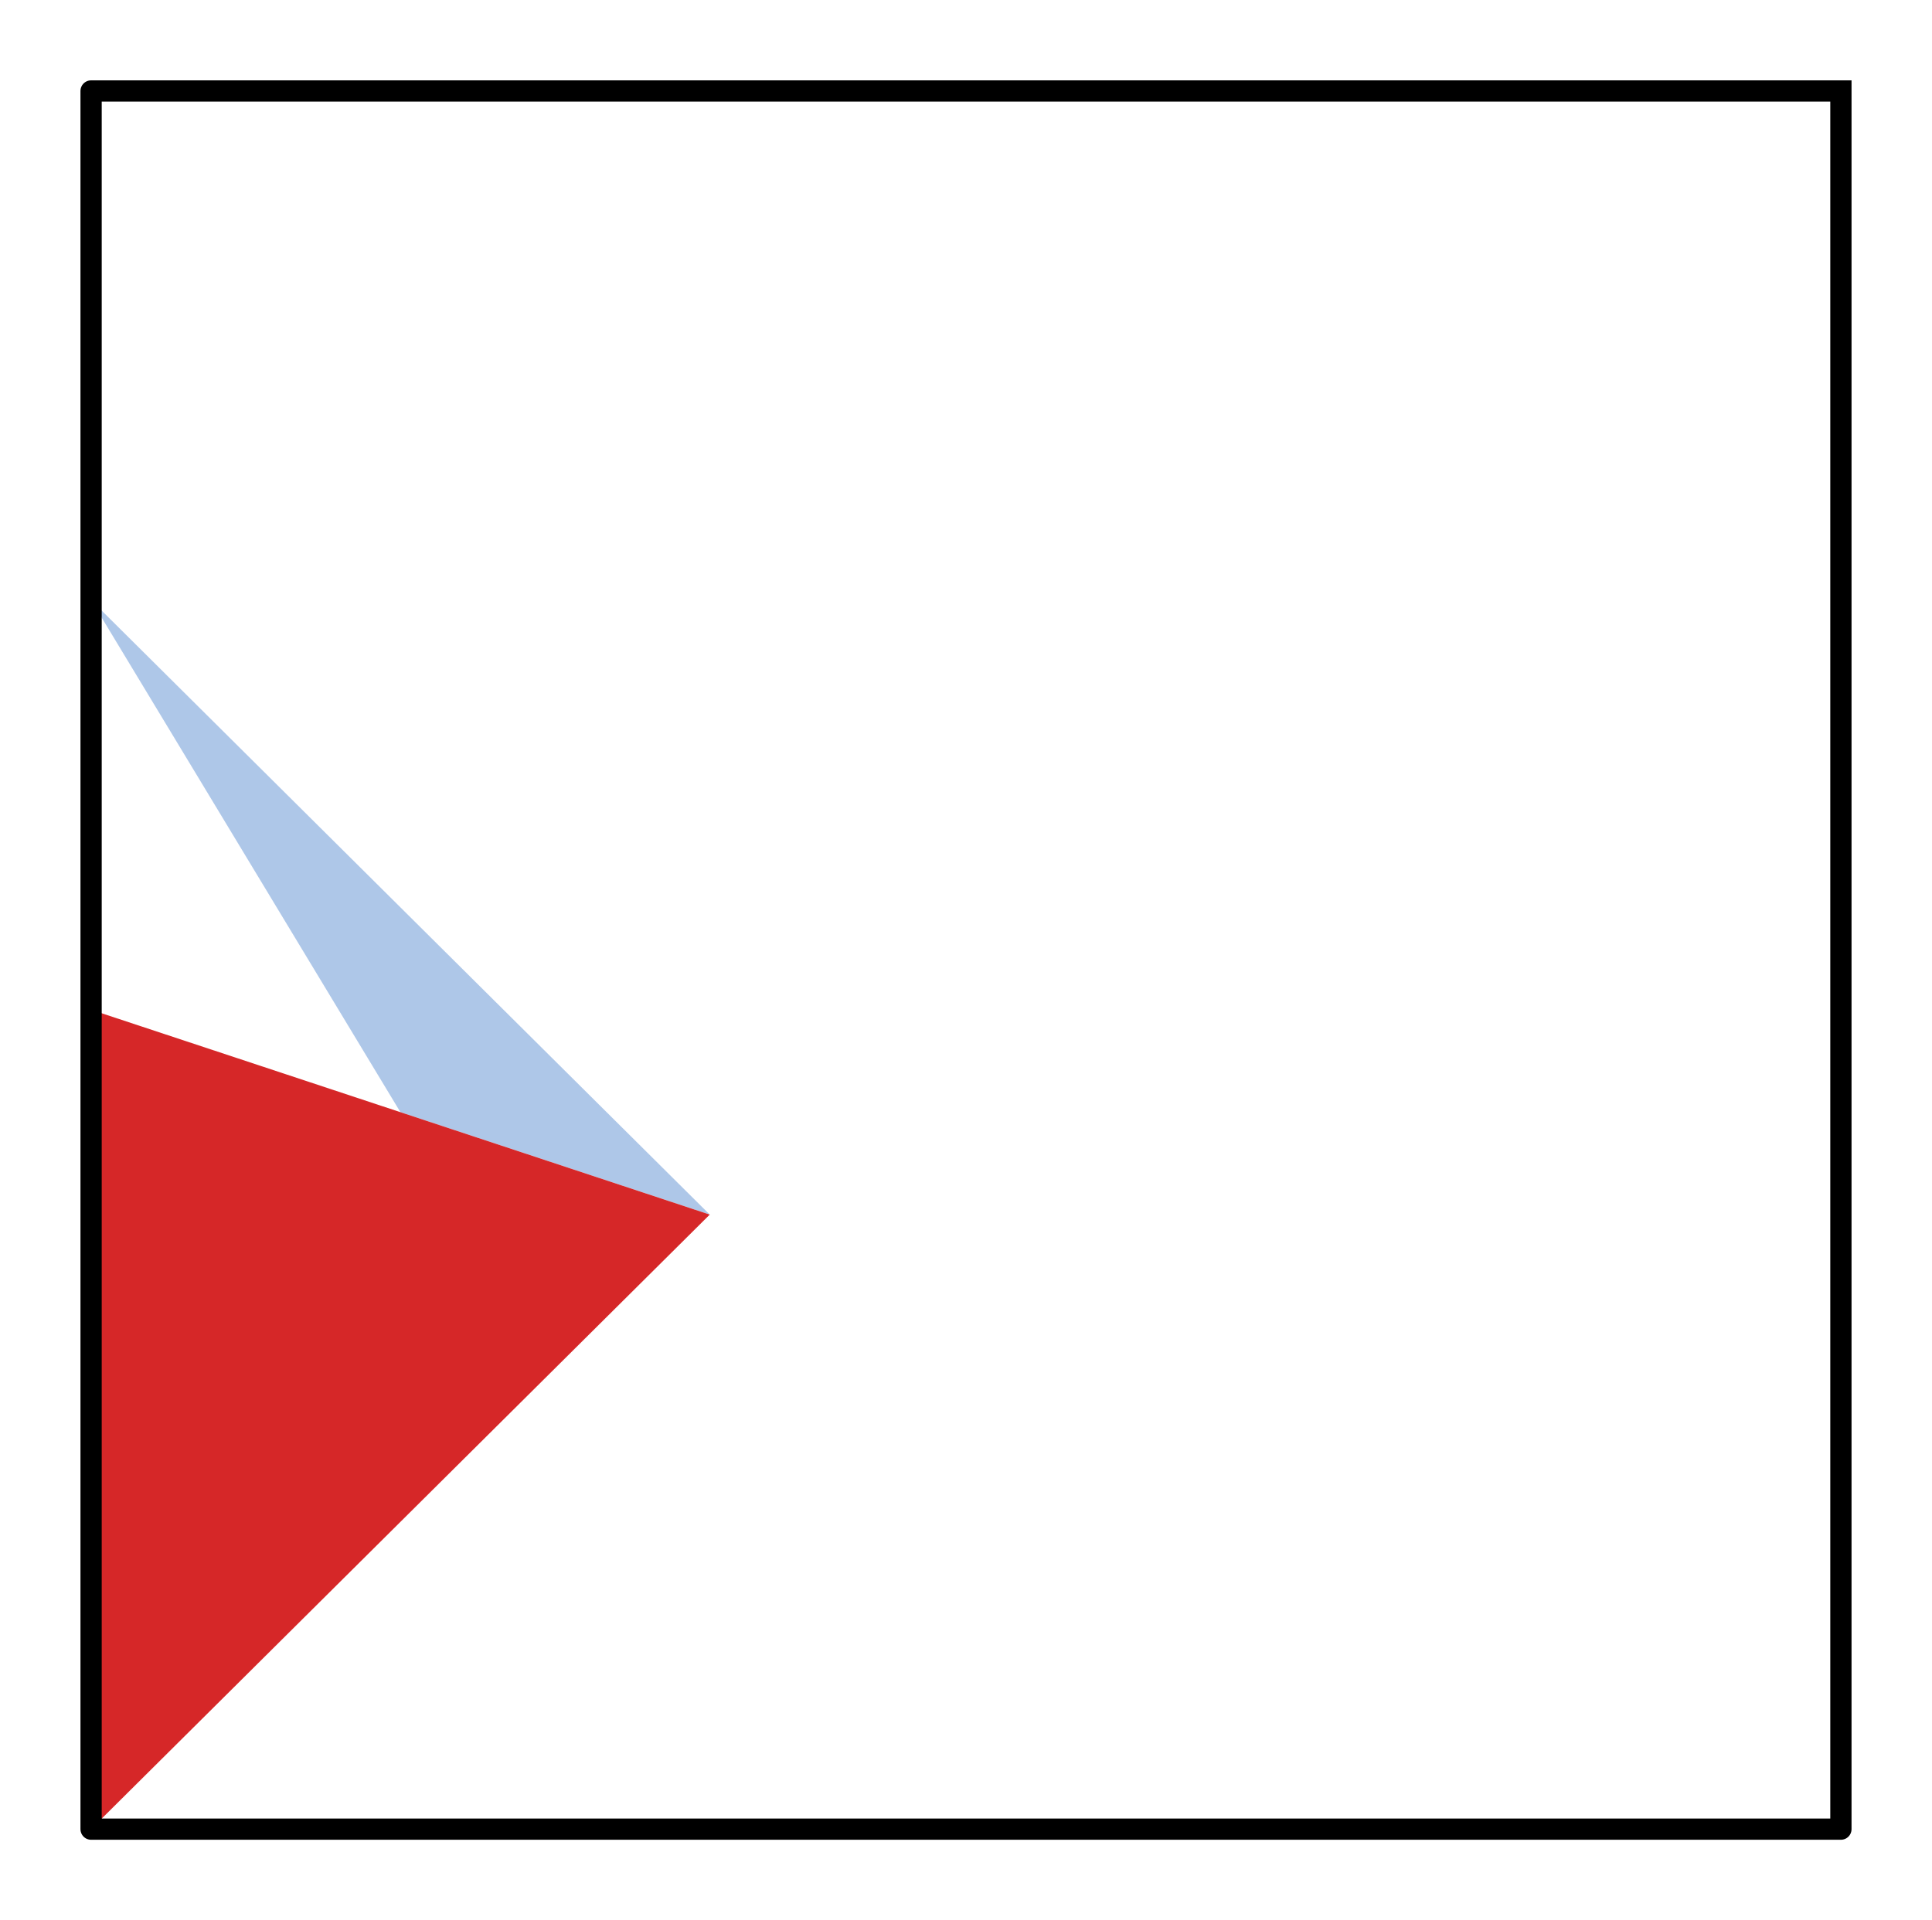 <?xml version="1.0" encoding="utf-8" standalone="no"?>
<!DOCTYPE svg PUBLIC "-//W3C//DTD SVG 1.1//EN"
  "http://www.w3.org/Graphics/SVG/1.1/DTD/svg11.dtd">
<svg xmlns:xlink="http://www.w3.org/1999/xlink" width="181.8pt" height="180.72pt" viewBox="0 0 181.8 180.72" xmlns="http://www.w3.org/2000/svg" version="1.1">
 <defs>
  <style type="text/css">*{stroke-linejoin: round; stroke-linecap: butt}</style>
 </defs>
 <g id="figure_1">
  <g id="patch_1">
   <path d="M 0 180.72 
L 181.8 180.72 
L 181.8 0 
L 0 0 
L 0 180.72 
z
" style="fill: none"/>
  </g>
  <g id="axes_1">
   <g id="patch_2">
    <path d="M 7.2 173.52 
L 174.6 173.52 
L 174.6 7.2 
L 7.2 7.2 
L 7.2 173.52 
z
" style="fill: none"/>
   </g>
   <g id="matplotlib.axis_1">
    <g id="xtick_1"/>
    <g id="xtick_2"/>
    <g id="xtick_3"/>
    <g id="xtick_4"/>
    <g id="xtick_5"/>
   </g>
   <g id="matplotlib.axis_2">
    <g id="ytick_1"/>
    <g id="ytick_2"/>
    <g id="ytick_3"/>
    <g id="ytick_4"/>
    <g id="ytick_5"/>
    <g id="ytick_6"/>
    <g id="ytick_7"/>
   </g>
   <g id="patch_3">
    <path d="M 173.228 8.563 
L 173.228 172.157 
L 8.572 172.157 
L 8.572 8.563 
L 173.228 8.563 
z
" clip-path="url(#p3b949db9c1)" style="fill: none; opacity: 0"/>
   </g>
   <g id="patch_4">
    <path d="M 173.228 8.563 
L 173.228 172.157 
L 8.572 172.157 
L 66.787 114.318 
L 8.572 56.479 
L 37.679 104.678 
L 8.572 95.038 
L 8.572 8.563 
L 173.228 8.563 
z
" clip-path="url(#p3b949db9c1)" style="fill: none; opacity: 0"/>
   </g>
   <g id="patch_5">
    <path d="M 66.787 114.318 
L 8.572 56.479 
L 37.679 104.678 
z
" clip-path="url(#p3b949db9c1)" style="fill: #aec7e8"/>
   </g>
   <g id="patch_6">
    <path d="M 8.572 172.157 
L 66.787 114.318 
L 8.572 95.038 
z
" clip-path="url(#p3b949db9c1)" style="fill: #d62728"/>
   </g>
   <g id="line2d_1">
    <path d="M 173.228 8.563 
L 173.228 172.157 
L 8.572 172.157 
L 8.572 8.563 
L 173.228 8.563 
" clip-path="url(#p3b949db9c1)" style="fill: none; stroke: #000000; stroke-width: 2; stroke-linecap: square"/>
   </g>
   <g id="line2d_2">
    <path d="M 173.228 8.563 
L 173.228 172.157 
L 8.572 172.157 
L 66.787 114.318 
L 8.572 56.479 
L 37.679 104.678 
L 8.572 95.038 
L 8.572 8.563 
L 173.228 8.563 
" clip-path="url(#p3b949db9c1)" style="fill: none"/>
   </g>
   <g id="line2d_3">
    <path d="M 66.787 114.318 
L 8.572 56.479 
L 37.679 104.678 
L 66.787 114.318 
" clip-path="url(#p3b949db9c1)" style="fill: none"/>
   </g>
   <g id="line2d_4">
    <path d="M 8.572 172.157 
L 66.787 114.318 
L 8.572 95.038 
L 8.572 172.157 
" clip-path="url(#p3b949db9c1)" style="fill: none"/>
   </g>
  </g>
 </g>
 <defs>
  <clipPath id="p3b949db9c1">
   <rect x="7.2" y="7.2" width="167.4" height="166.32"/>
  </clipPath>
 </defs>
</svg>
